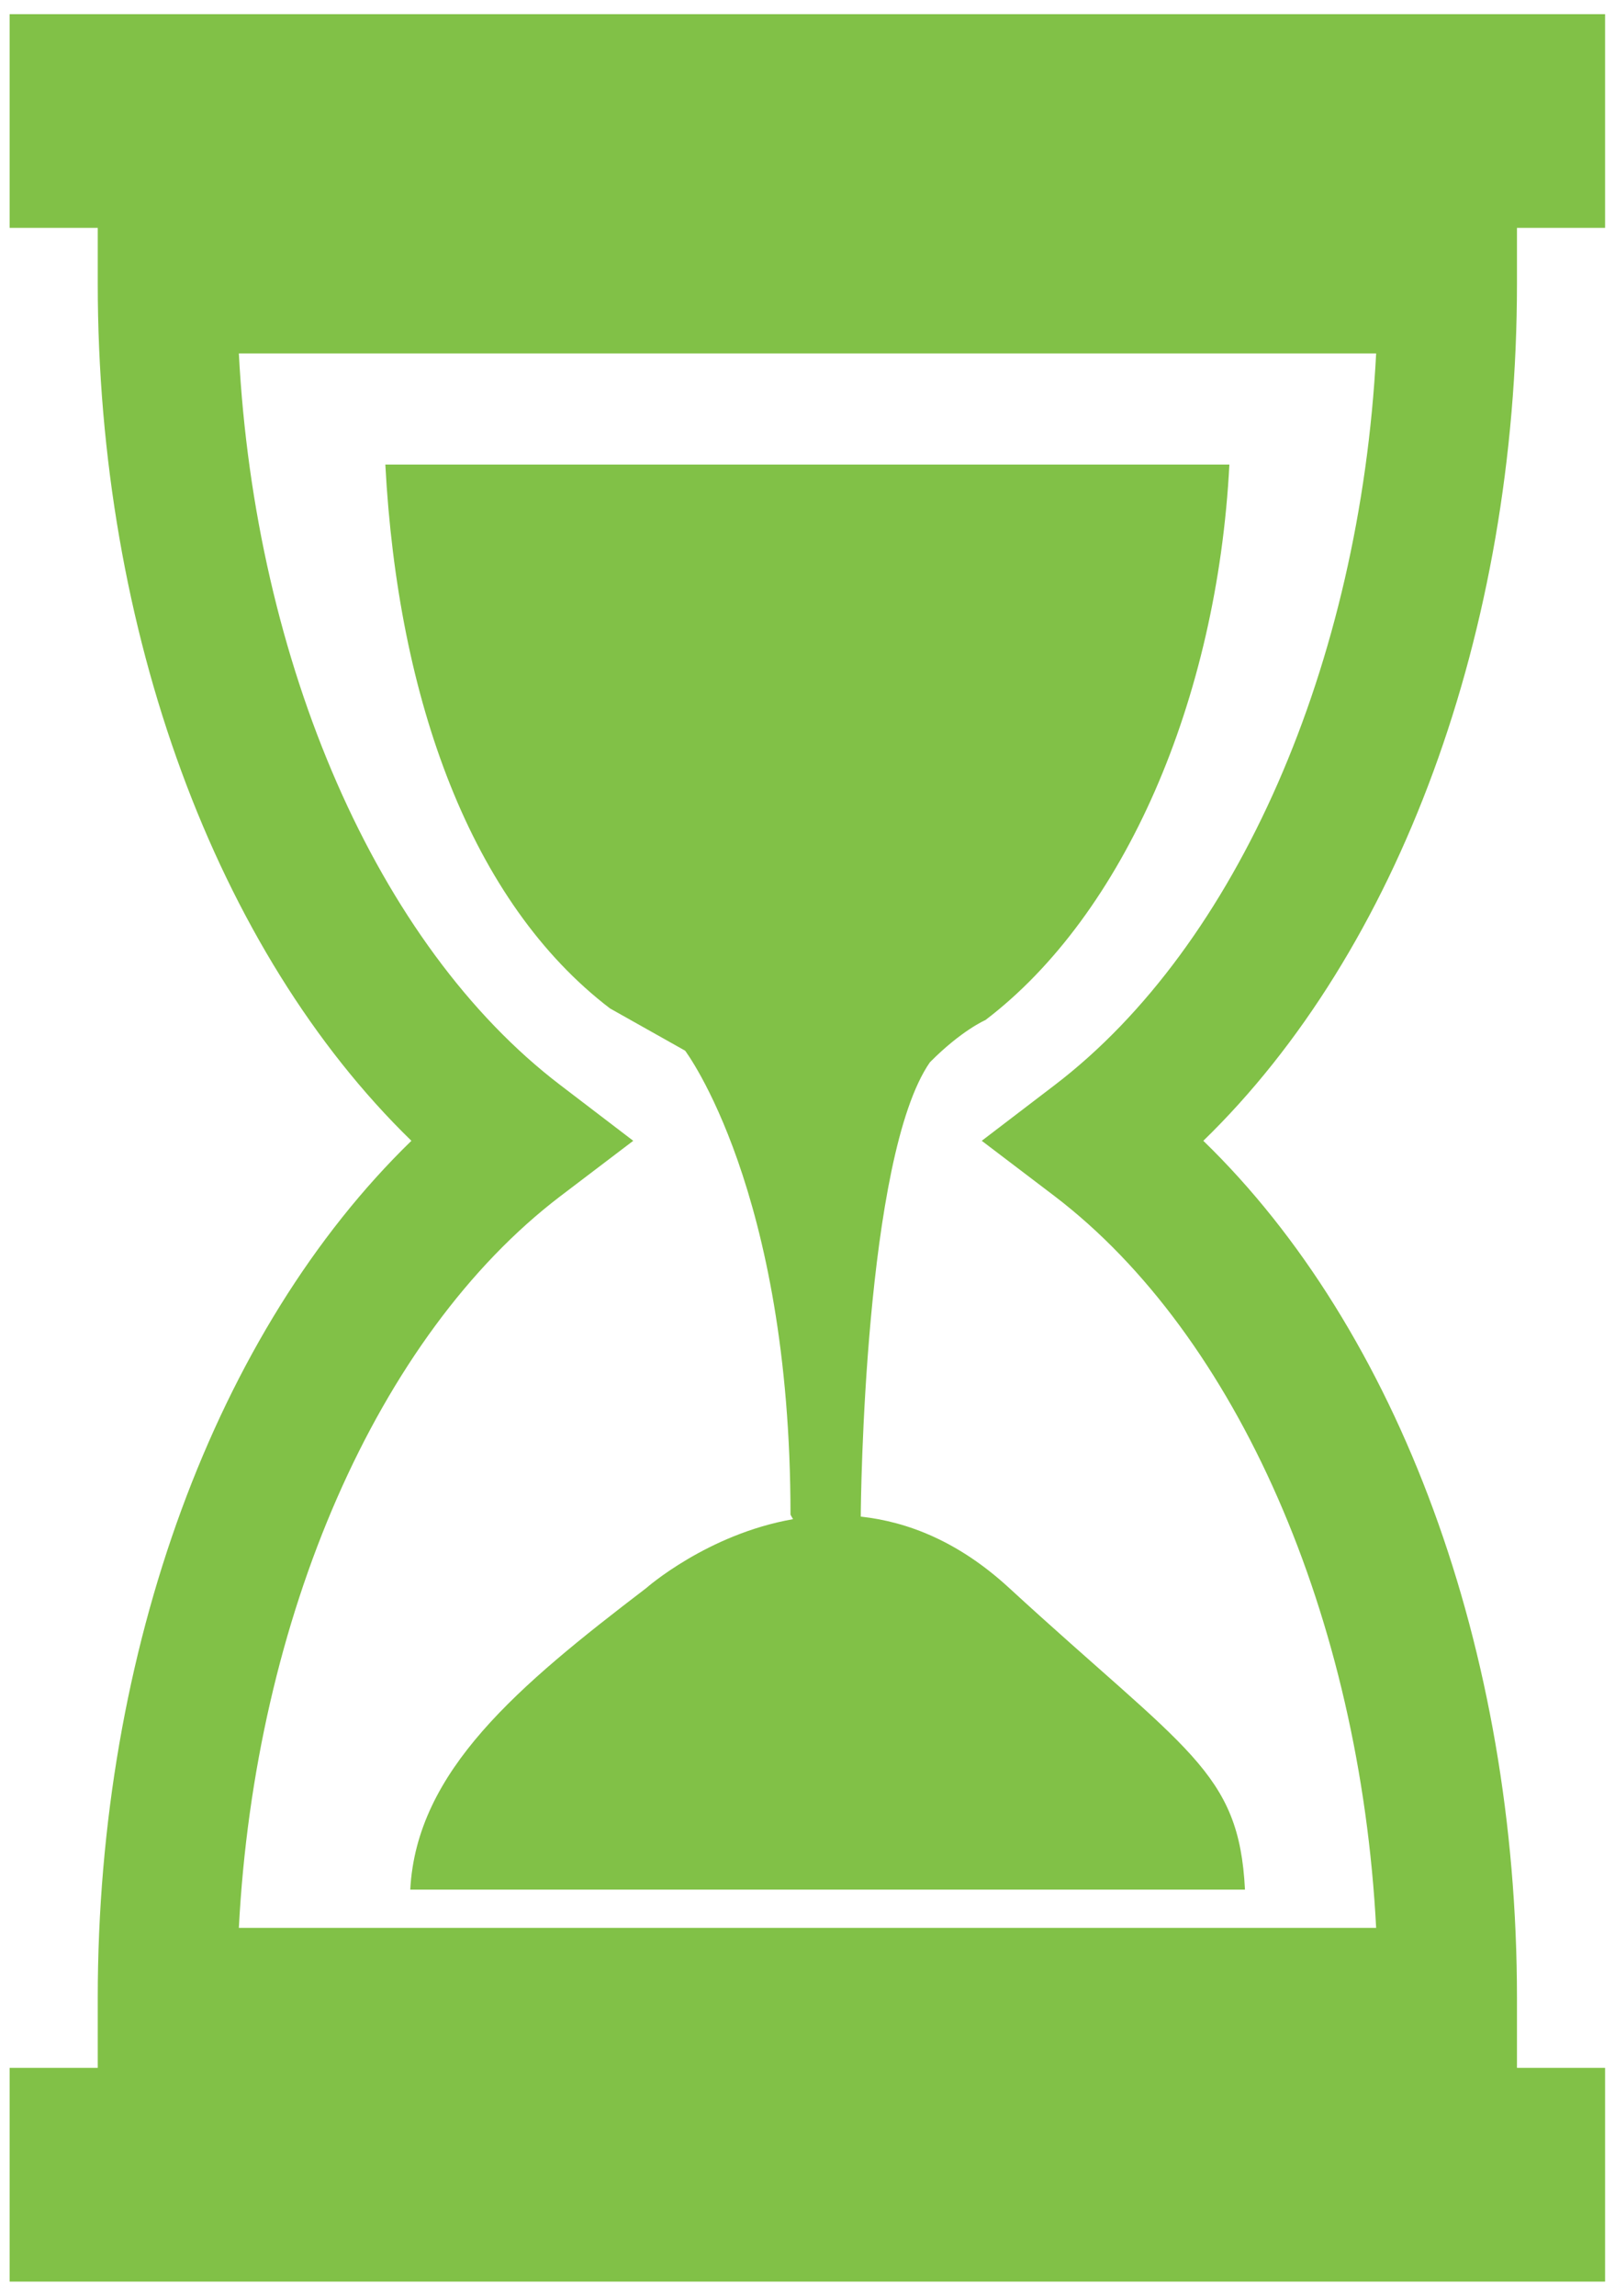 <?xml version="1.0" encoding="utf-8"?>
<svg xmlns="http://www.w3.org/2000/svg"
	xmlns:xlink="http://www.w3.org/1999/xlink"
	width="57px" height="81px" viewBox="0 0 57 81">
<path fillRule="evenodd" d="M 53.54 8.04C 53.54 8.04 56.65 8.04 56.65 8.04 56.65 8.04 56.65 0.5 56.65 0.5 56.65 0.5 0.34 0.5 0.34 0.5 0.34 0.5 0.34 8.04 0.34 8.04 0.34 8.04 3.45 8.04 3.45 8.04 3.45 8.04 3.45 10 3.45 10 3.45 22.29 7.64 33.56 14.52 40.25 7.64 46.93 3.45 58.2 3.45 70.49 3.45 70.49 3.45 72.96 3.45 72.96 3.45 72.96 0.34 72.96 0.34 72.96 0.34 72.96 0.34 80.5 0.34 80.5 0.34 80.5 56.65 80.5 56.65 80.5 56.65 80.5 56.65 72.96 56.65 72.96 56.65 72.96 53.54 72.96 53.54 72.96 53.54 72.96 53.54 70.49 53.54 70.49 53.54 58.2 49.36 46.93 42.47 40.25 49.36 33.56 53.54 22.29 53.54 10 53.54 10 53.54 8.04 53.54 8.04ZM 37.23 38.28C 37.23 38.28 34.65 40.25 34.65 40.25 34.65 40.25 37.23 42.21 37.23 42.21 43.67 47.13 48 57.08 48.57 68.02 48.57 68.02 8.43 68.02 8.43 68.02 9 57.08 13.32 47.13 19.77 42.21 19.77 42.21 22.35 40.25 22.35 40.25 22.35 40.25 19.77 38.28 19.77 38.28 13.32 33.36 9 23.41 8.43 12.47 8.43 12.47 48.57 12.47 48.57 12.47 48 23.41 43.67 33.36 37.23 38.28ZM 13.6 16.39C 13.6 16.39 43.39 16.39 43.39 16.39 42.96 24.7 39.68 32.26 34.78 35.99 34.78 35.99 33.94 36.35 32.82 37.48 30.51 40.81 30.38 52.97 30.38 53.51 32.04 53.69 33.84 54.39 35.62 56.03 41.9 61.8 43.73 62.48 43.94 66.67 43.94 66.67 14.48 66.67 14.48 66.67 14.7 62.48 18.28 59.49 22.81 56.03 22.81 56.03 24.96 54.13 27.99 53.6 27.93 53.5 27.9 53.44 27.9 53.44 27.9 41.98 24.18 37.07 24.18 37.07 24.18 37.07 21.53 35.58 21.53 35.58 16.63 31.84 14.04 24.7 13.6 16.39Z" fill="rgb(129,193,71)"/></svg>